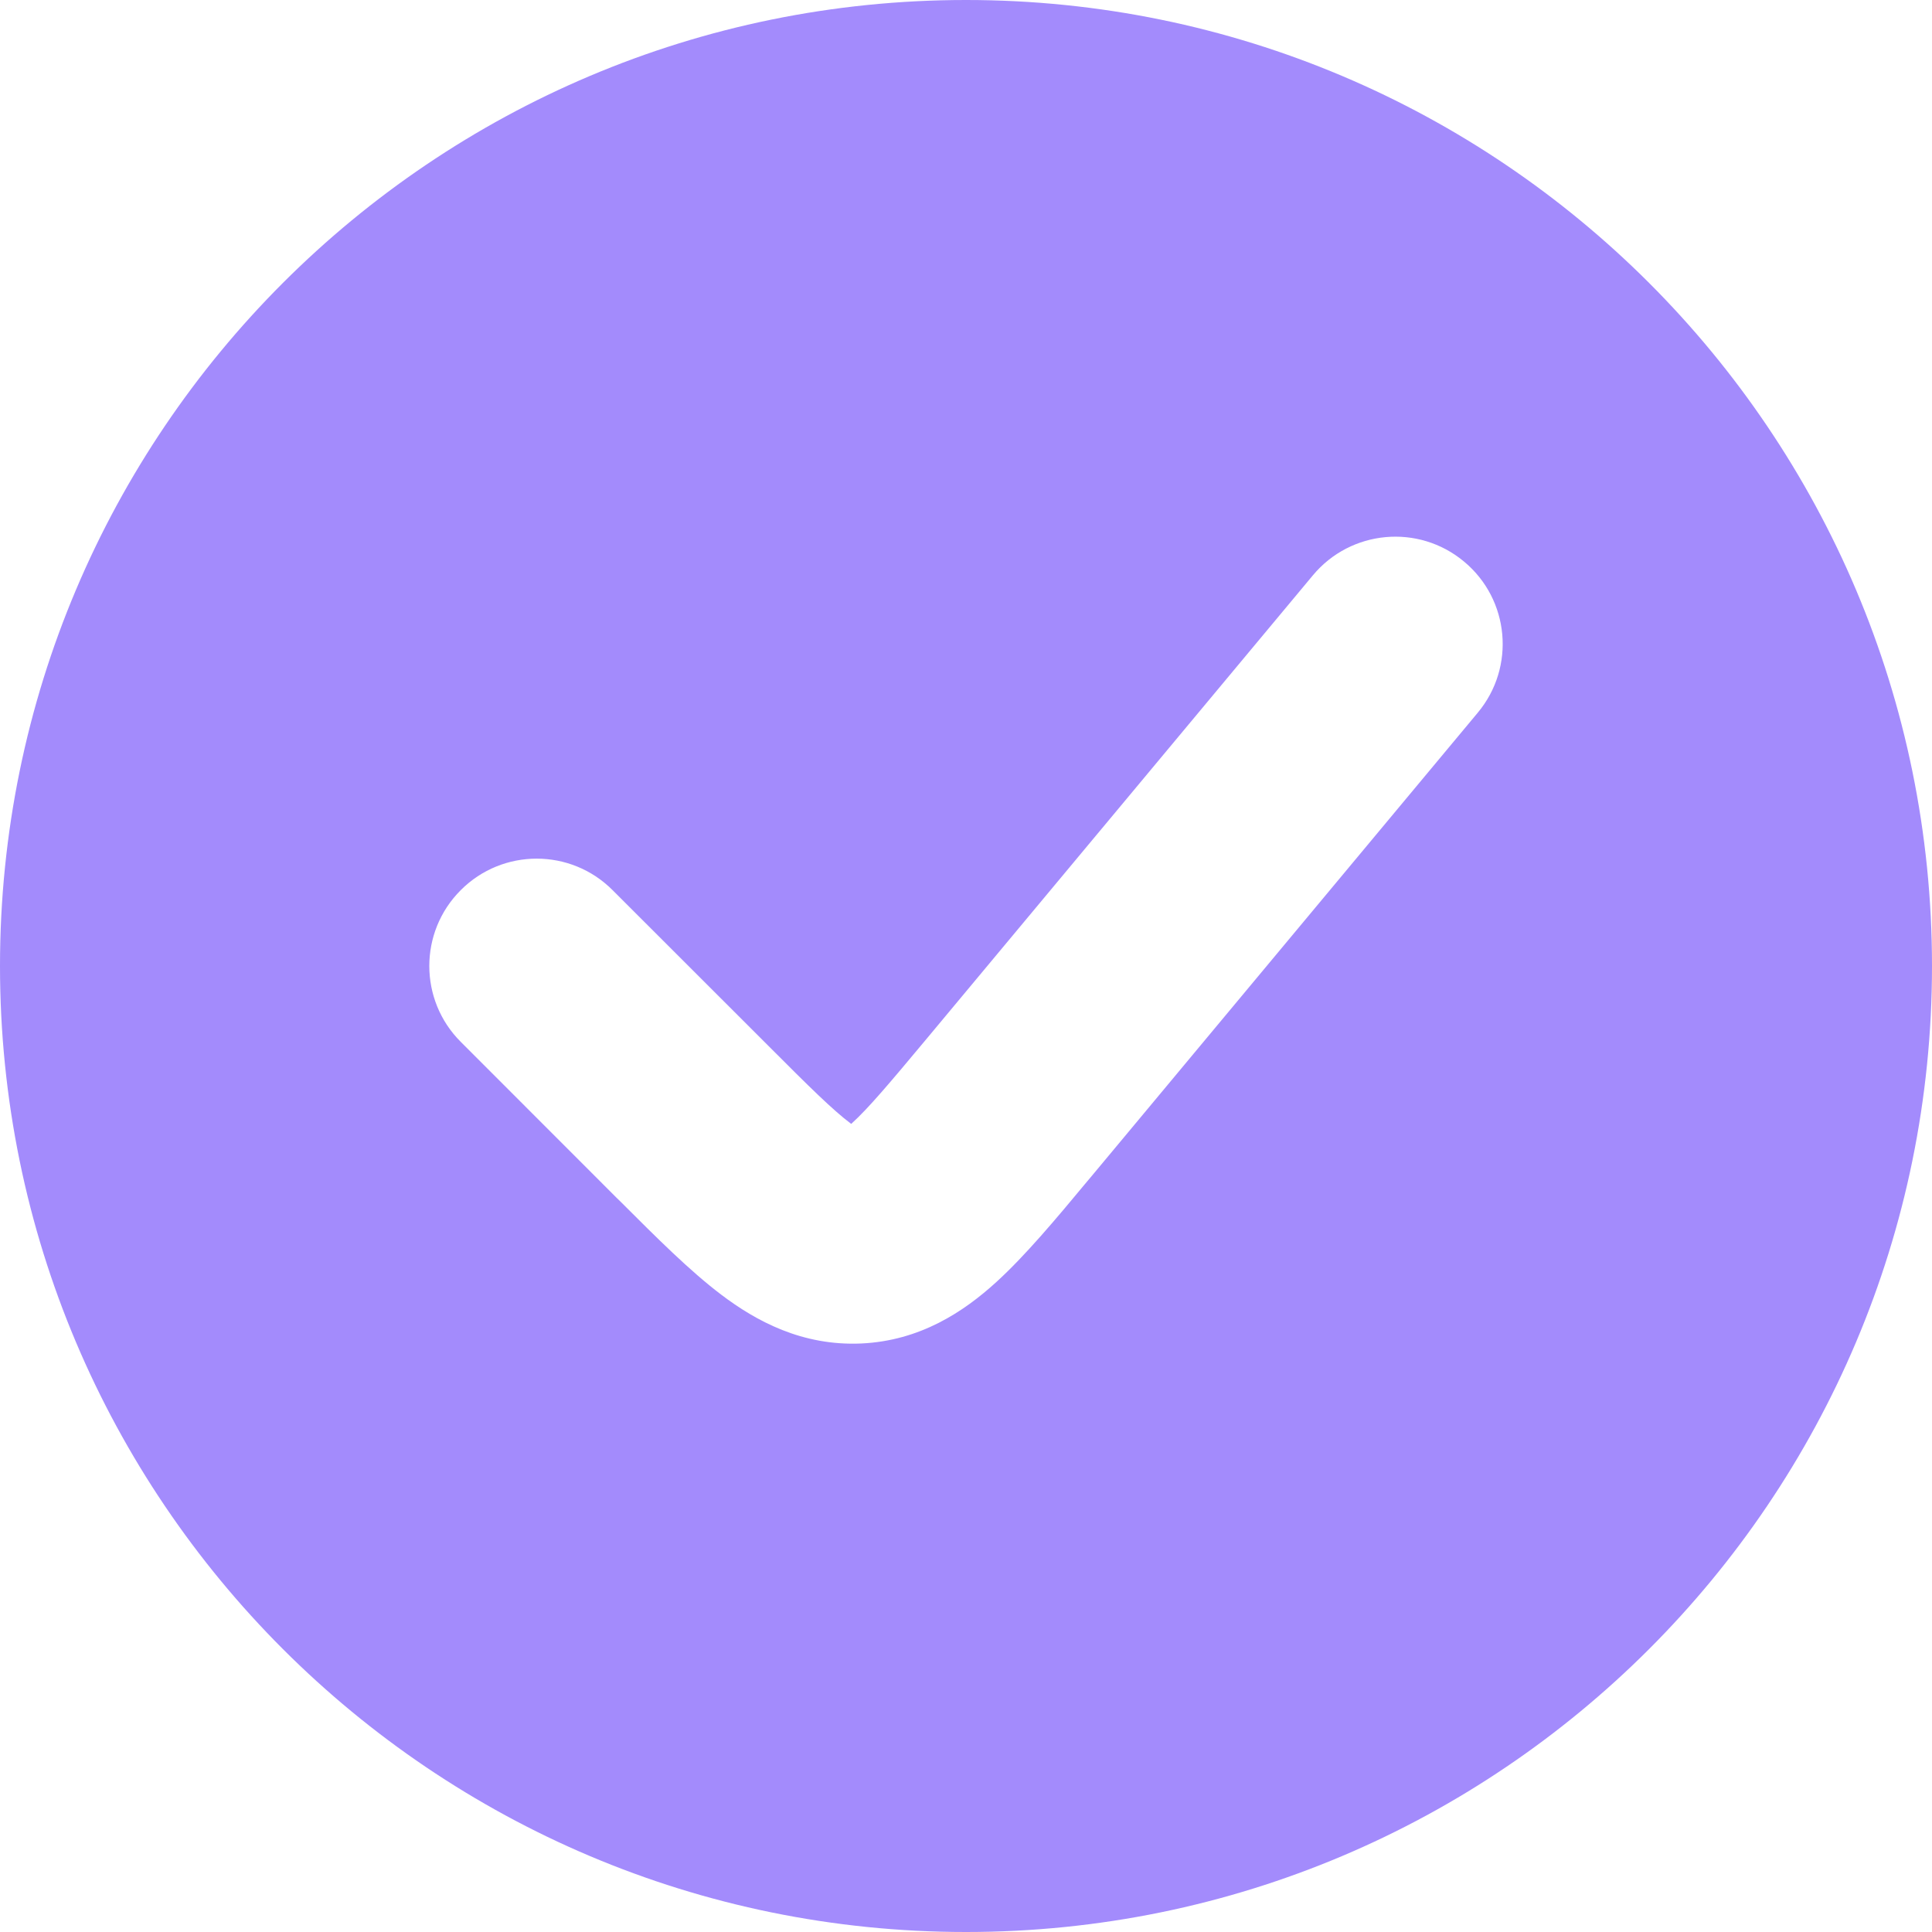<svg width="18" height="18" viewBox="0 0 18 18" fill="none" xmlns="http://www.w3.org/2000/svg">
<path fill-rule="evenodd" clip-rule="evenodd" d="M9 18C13.971 18 18 13.971 18 9C18 4.029 13.971 0 9 0C4.029 0 0 4.029 0 9C0 13.971 4.029 18 9 18ZM13.768 6.64C14.122 6.216 14.065 5.585 13.64 5.232C13.216 4.878 12.585 4.936 12.232 5.36L8.634 9.677C8.287 10.093 8.092 10.324 7.937 10.465L7.931 10.471L7.924 10.466C7.756 10.339 7.541 10.127 7.159 9.744L5.707 8.293C5.317 7.902 4.683 7.902 4.293 8.293C3.902 8.683 3.902 9.317 4.293 9.707L5.744 11.159L5.785 11.199L5.785 11.199C6.112 11.526 6.426 11.84 6.718 12.061C7.045 12.309 7.474 12.541 8.023 12.517C8.573 12.492 8.979 12.221 9.282 11.945C9.553 11.698 9.838 11.357 10.133 11.002L10.133 11.002L10.17 10.958L13.768 6.64Z" fill="#A38BFC"/>
</svg>
